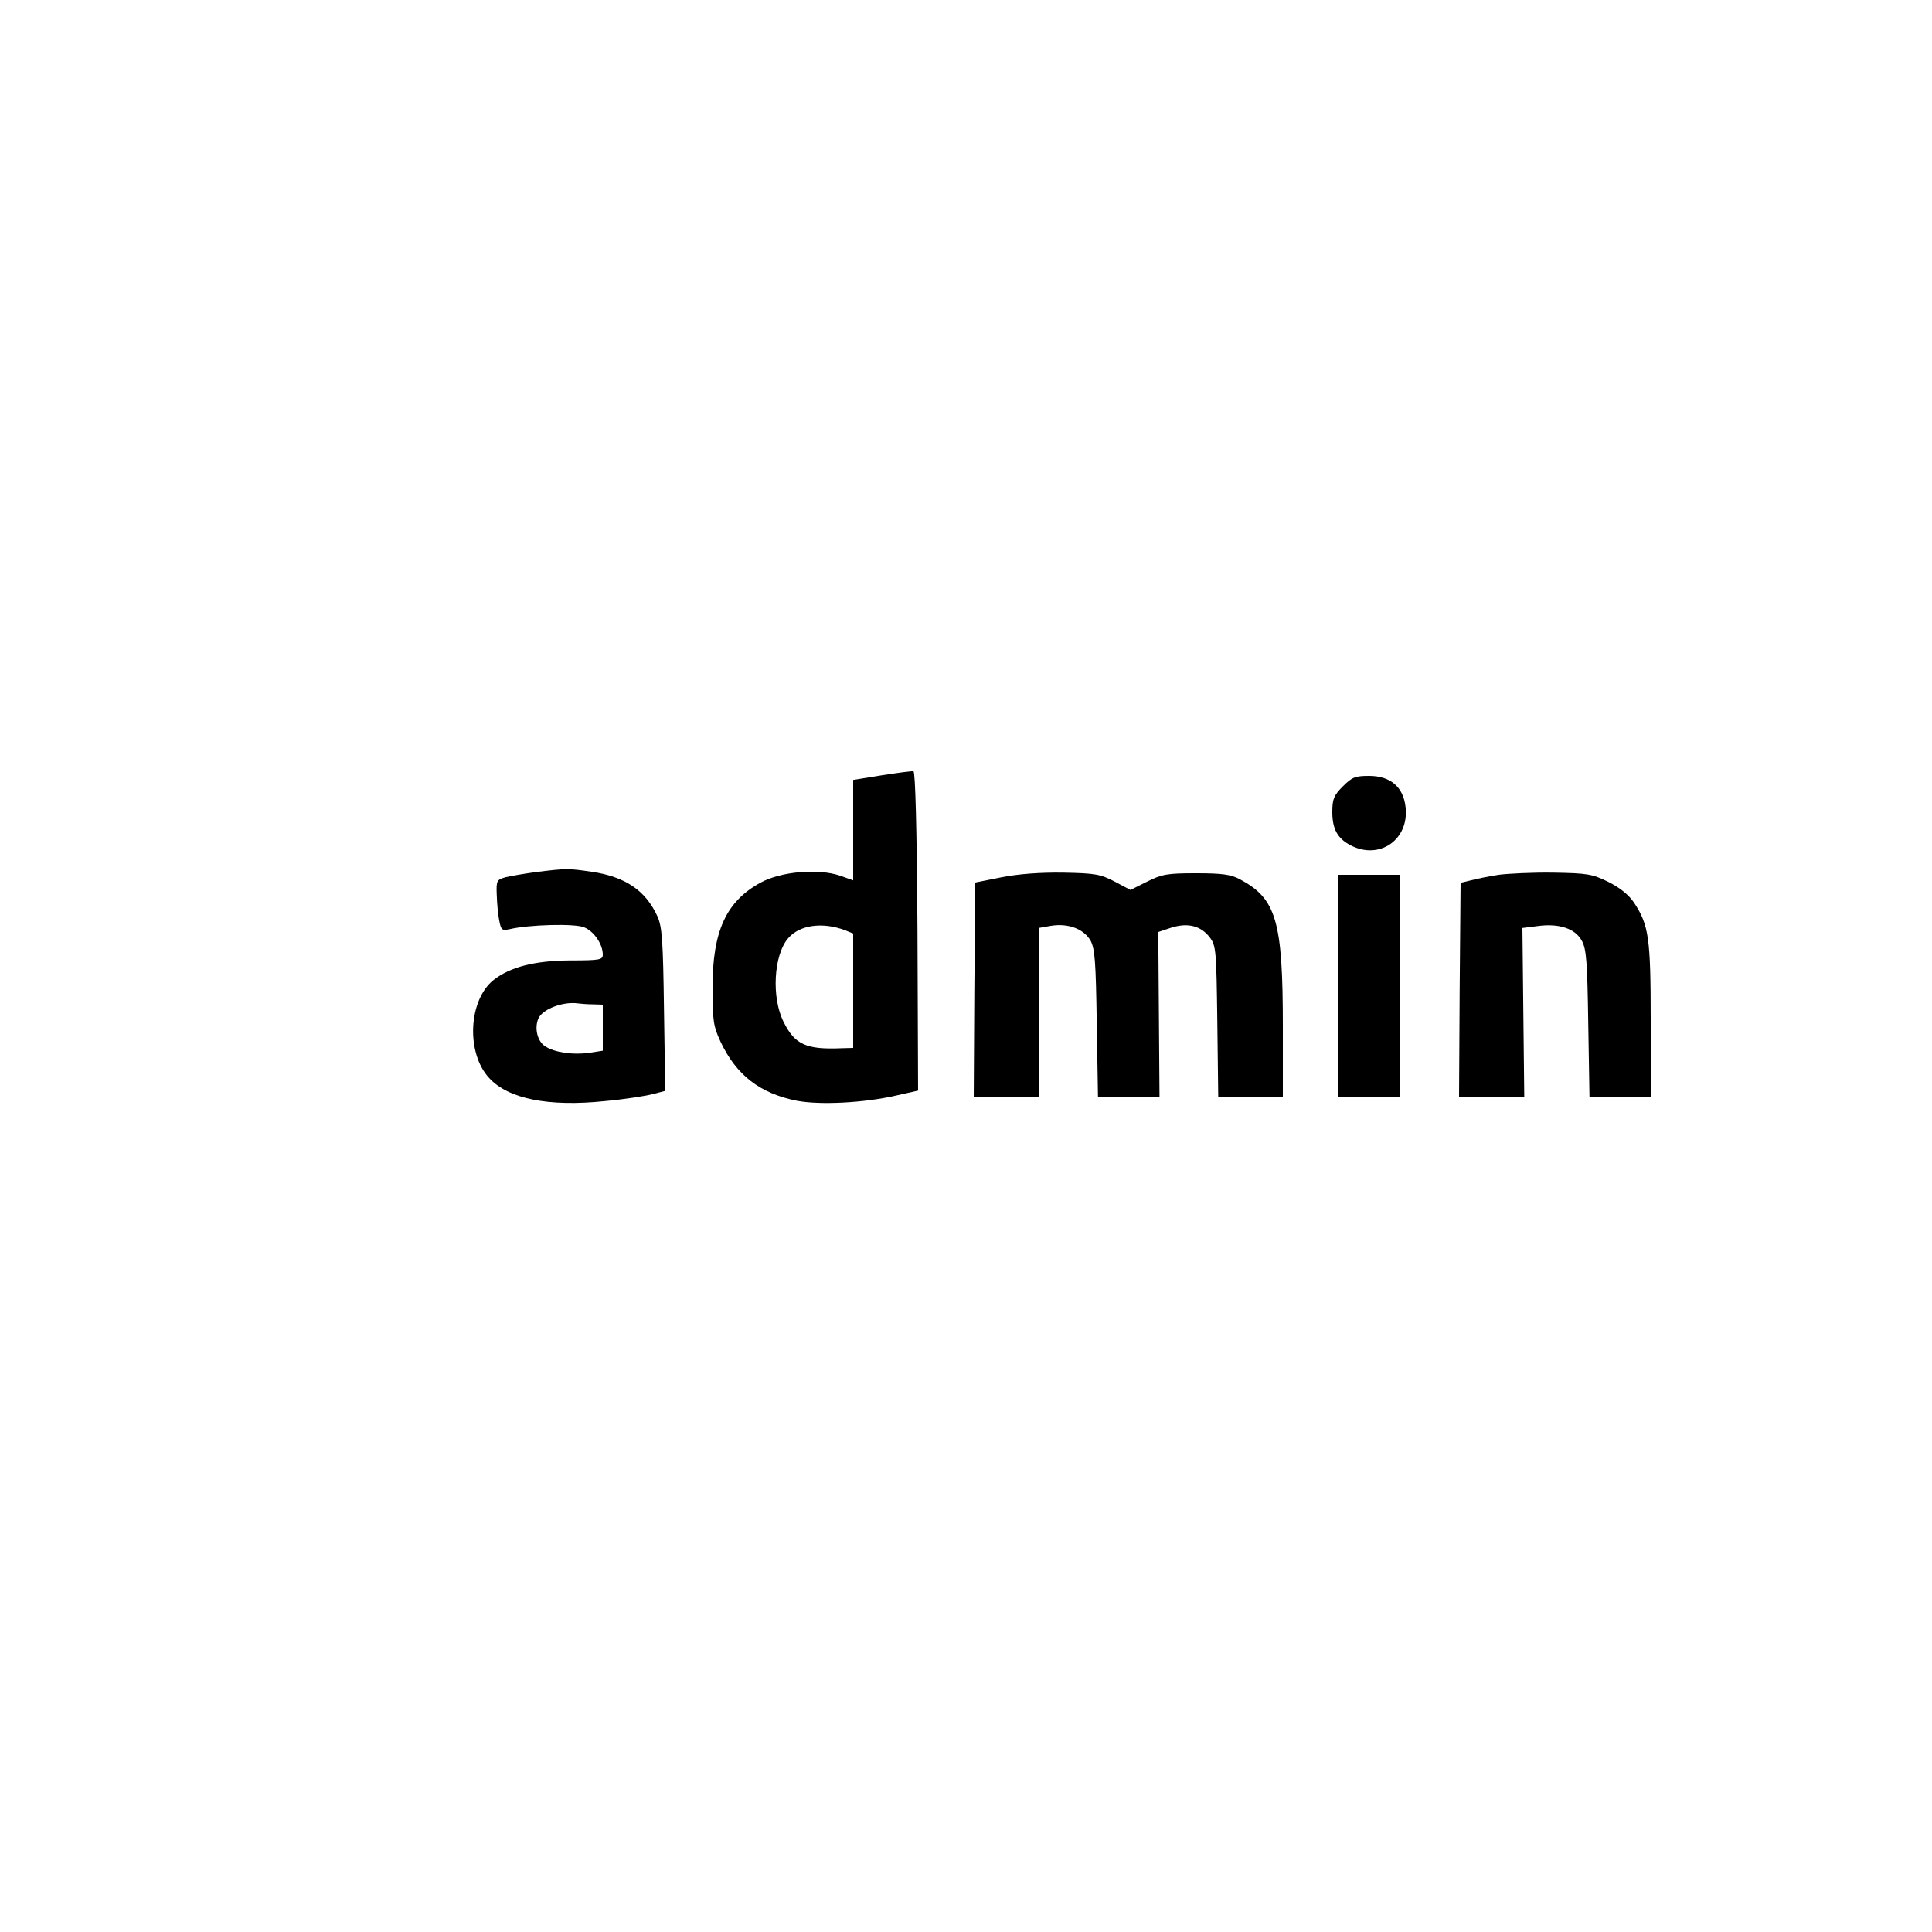 <?xml version="1.0" standalone="no"?>
<!DOCTYPE svg PUBLIC "-//W3C//DTD SVG 20010904//EN"
 "http://www.w3.org/TR/2001/REC-SVG-20010904/DTD/svg10.dtd">
<svg version="1.0" xmlns="http://www.w3.org/2000/svg"
 width="625pt" height="625pt" viewBox="0 0 625 625"
 preserveAspectRatio="xMidYMid meet">
<g transform="translate(0,625) scale(0.1,-0.1)"
fill="#000000" stroke="none">
<path d="M2853 3742 l-93 -15 0 -163 0 -162 -42 15 c-70 24 -191 14 -257 -22
-112 -61 -156 -157 -156 -340 0 -108 3 -125 26 -175 51 -108 127 -167 247
-191 75 -14 217 -7 321 17 l71 16 -2 516 c-2 333 -7 516 -13 517 -5 1 -52 -5
-102 -13z m-120 -501 l27 -11 0 -185 0 -185 -37 -1 c-115 -5 -152 12 -188 85
-40 79 -32 216 14 270 37 44 111 54 184 27z"/>
<path d="M4344 3706 c-29 -29 -34 -41 -34 -83 0 -55 17 -86 60 -108 93 -48
189 19 177 124 -7 65 -49 101 -118 101 -45 0 -55 -4 -85 -34z"/>
<path d="M1735 3429 c-38 -5 -83 -13 -100 -17 -28 -8 -30 -11 -28 -58 1 -27 4
-64 8 -82 6 -31 9 -33 33 -28 63 15 212 19 242 6 32 -13 60 -55 60 -88 0 -17
-9 -19 -107 -19 -114 -1 -192 -21 -246 -63 -82 -65 -90 -237 -14 -318 62 -67
192 -93 374 -74 65 6 135 17 156 23 l39 10 -4 262 c-3 224 -6 268 -21 302 -38
84 -104 129 -214 145 -76 11 -80 11 -178 -1z m183 -428 l32 -1 0 -74 0 -75
-45 -7 c-52 -7 -110 1 -141 21 -26 16 -36 60 -22 91 14 30 80 55 128 48 8 -1
30 -3 48 -3z"/>
<path d="M3240 3412 l-85 -17 -3 -347 -2 -348 105 0 105 0 0 274 0 274 40 7
c56 9 106 -10 128 -48 14 -27 17 -67 20 -269 l4 -238 99 0 100 0 -2 268 -2
267 42 14 c54 17 96 6 125 -32 20 -27 21 -43 24 -273 l3 -244 104 0 105 0 0
228 c0 344 -21 415 -140 478 -28 15 -57 19 -140 19 -94 0 -111 -3 -159 -27
l-54 -27 -51 27 c-46 24 -63 27 -166 29 -75 1 -144 -4 -200 -15z"/>
<path d="M4848 3420 c-31 -5 -72 -13 -90 -18 l-33 -8 -3 -347 -2 -347 105 0
106 0 -3 274 -3 274 48 6 c70 10 123 -8 144 -47 15 -27 18 -67 21 -269 l4
-238 99 0 99 0 0 248 c0 268 -6 309 -54 382 -17 25 -45 48 -83 67 -53 26 -68
28 -178 30 -66 1 -146 -3 -177 -7z"/>
<path d="M4330 3060 l0 -360 100 0 100 0 0 360 0 360 -100 0 -100 0 0 -360z"/>
</g>
</svg>
